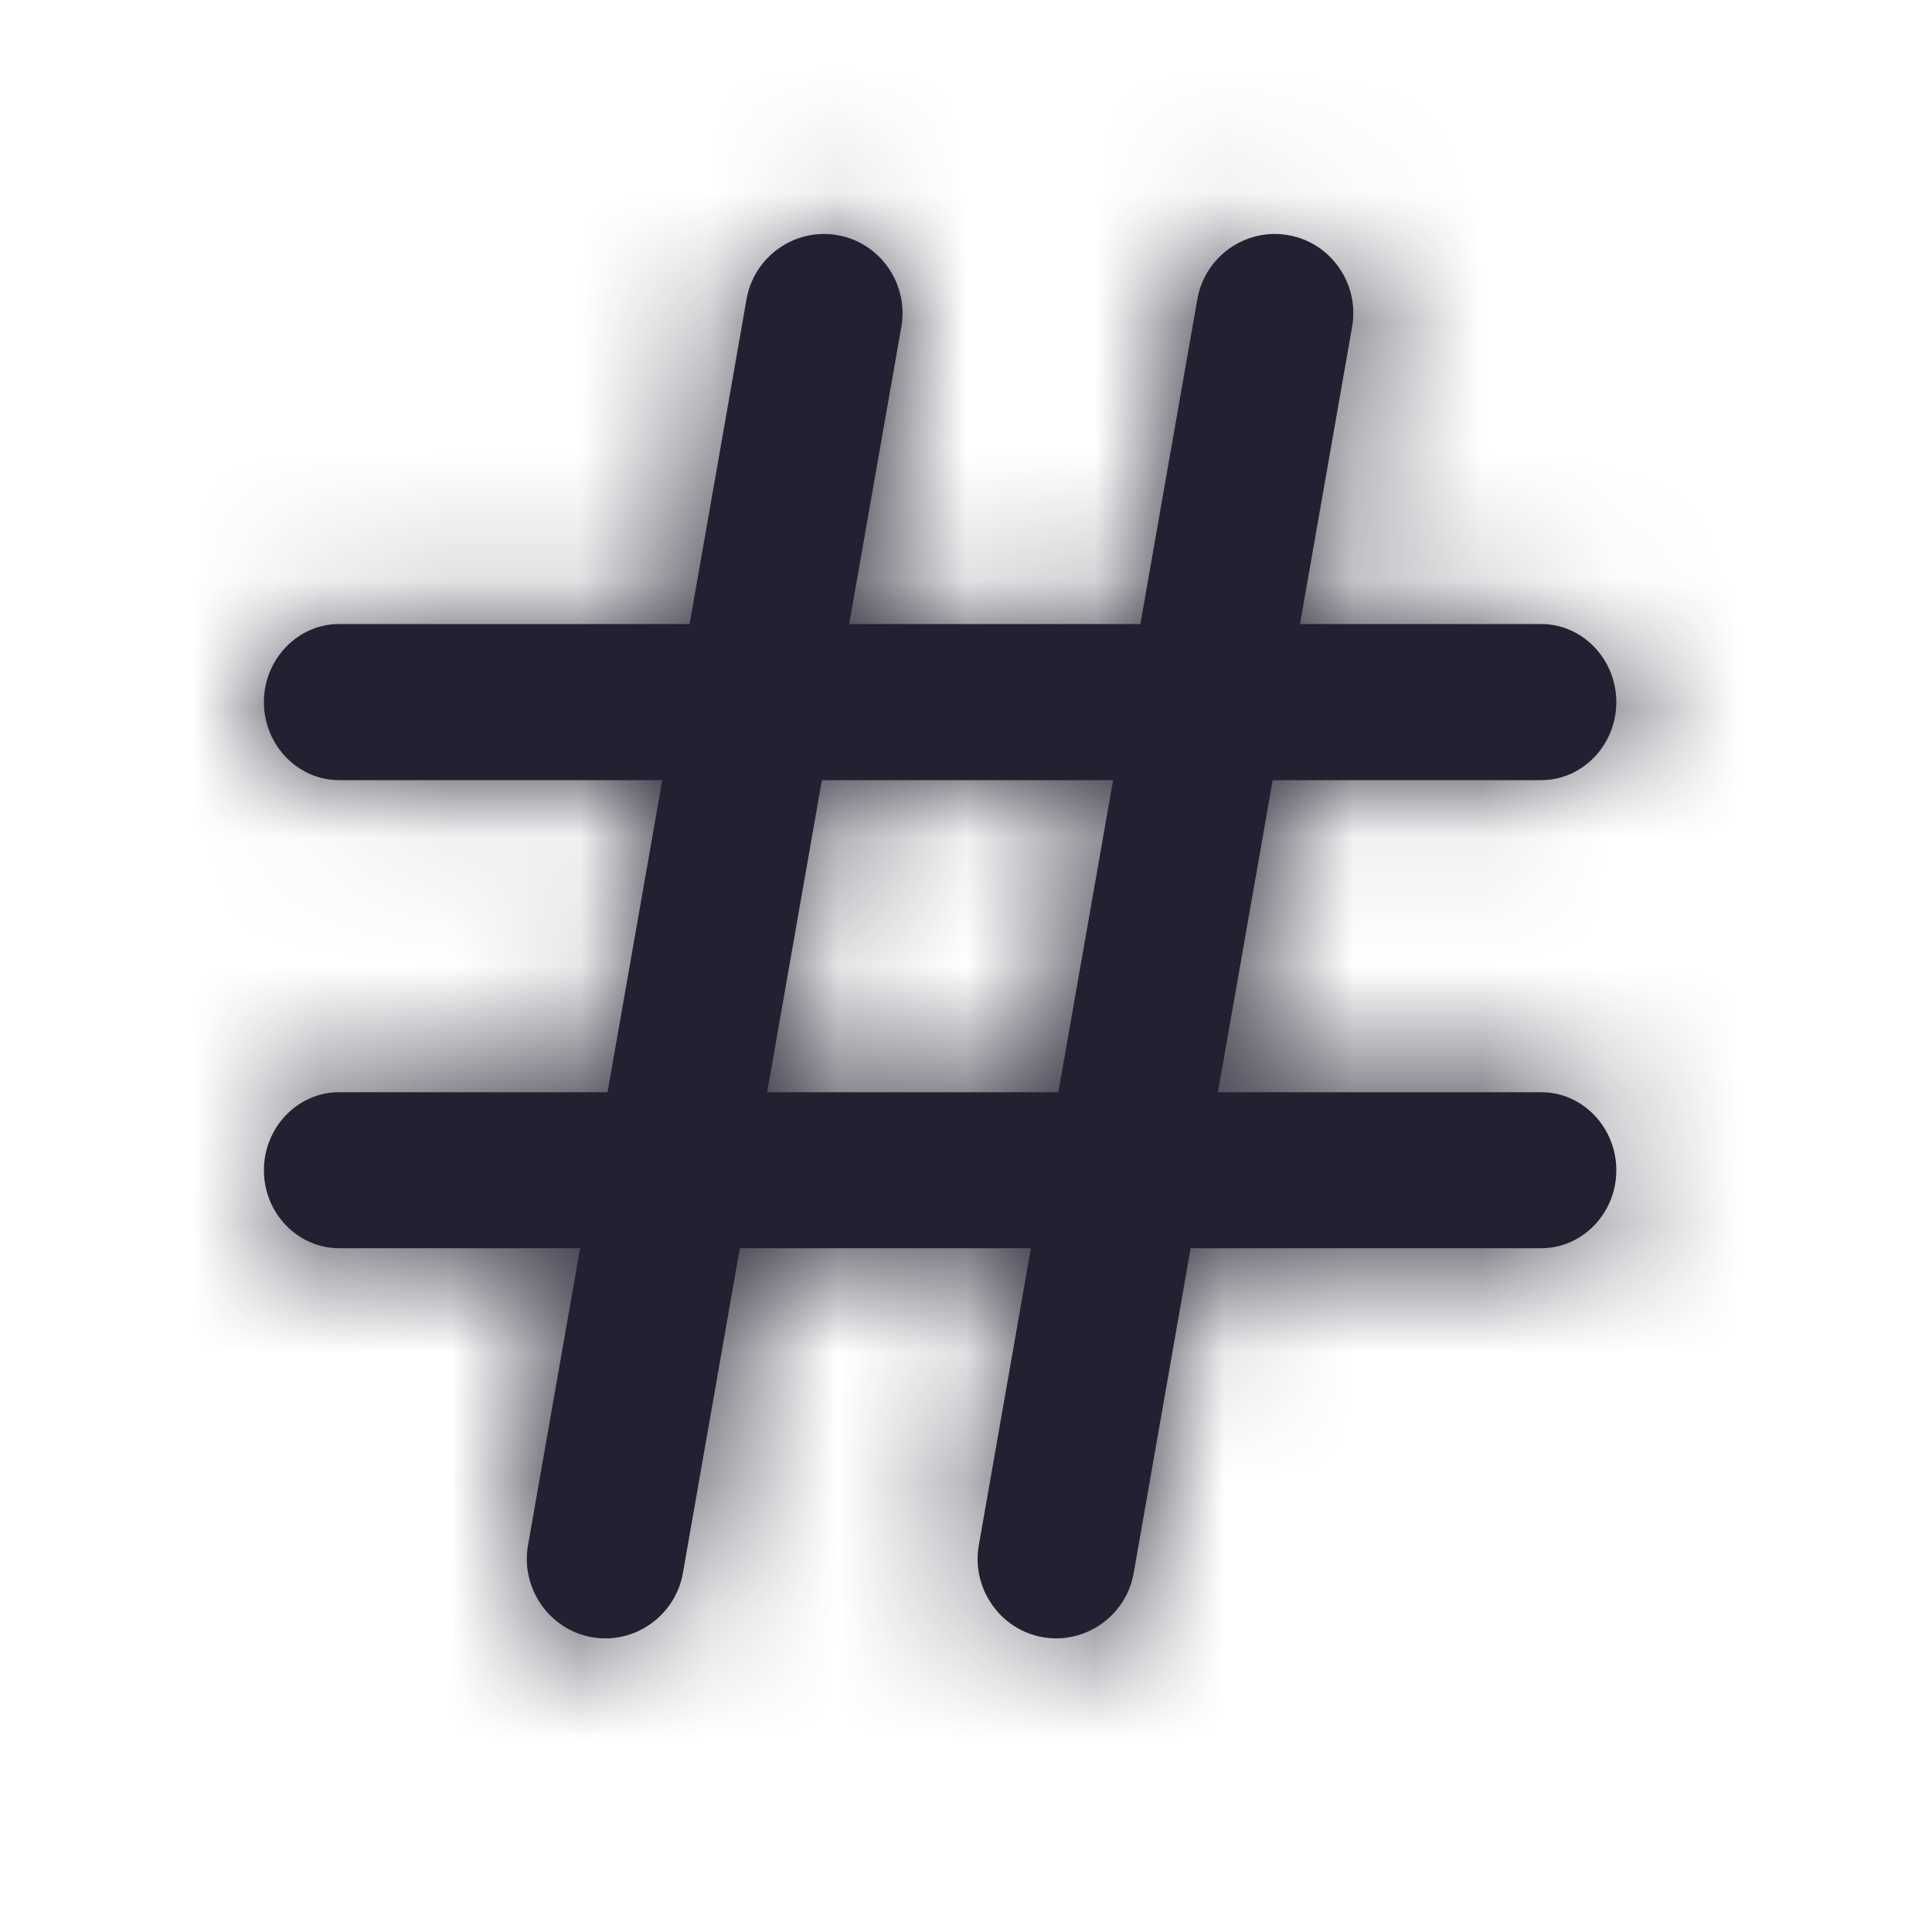 <svg width="15" height="15" viewBox="0 0 15 15" fill="none" xmlns="http://www.w3.org/2000/svg">
<path fill-rule="evenodd" clip-rule="evenodd" d="M5.956 8.48L6.381 6.057H8.642L8.217 8.48H5.956ZM11.966 8.48H9.456L9.881 6.057H11.966C12.287 6.057 12.549 5.784 12.549 5.451C12.549 5.118 12.287 4.845 11.966 4.845H10.093L10.498 2.536C10.556 2.204 10.334 1.884 10.003 1.826C9.672 1.767 9.354 1.991 9.296 2.324L8.854 4.845H6.593L6.998 2.536C7.056 2.204 6.834 1.884 6.503 1.826C6.172 1.767 5.854 1.991 5.796 2.324L5.354 4.845H2.632C2.312 4.845 2.049 5.118 2.049 5.451C2.049 5.784 2.312 6.057 2.632 6.057H5.142L4.717 8.48H2.632C2.312 8.48 2.049 8.752 2.049 9.086C2.049 9.419 2.312 9.691 2.632 9.691H4.504L4.099 12C4.042 12.332 4.265 12.653 4.595 12.711C4.925 12.77 5.244 12.545 5.302 12.213L5.744 9.691H8.004L7.599 12C7.542 12.332 7.765 12.653 8.095 12.711C8.425 12.77 8.744 12.545 8.802 12.213L9.244 9.691H11.966C12.287 9.691 12.549 9.419 12.549 9.086C12.549 8.752 12.287 8.48 11.966 8.48Z" fill="#212131"/>
<mask id="mask0_13_66094" style="mask-type:luminance" maskUnits="userSpaceOnUse" x="2" y="1" width="11" height="12">
<path fill-rule="evenodd" clip-rule="evenodd" d="M5.956 8.48L6.381 6.057H8.642L8.217 8.48H5.956ZM11.966 8.48H9.456L9.881 6.057H11.966C12.287 6.057 12.549 5.784 12.549 5.451C12.549 5.118 12.287 4.845 11.966 4.845H10.093L10.498 2.536C10.556 2.204 10.334 1.884 10.003 1.826C9.672 1.767 9.354 1.991 9.296 2.324L8.854 4.845H6.593L6.998 2.536C7.056 2.204 6.834 1.884 6.503 1.826C6.172 1.767 5.854 1.991 5.796 2.324L5.354 4.845H2.632C2.312 4.845 2.049 5.118 2.049 5.451C2.049 5.784 2.312 6.057 2.632 6.057H5.142L4.717 8.48H2.632C2.312 8.48 2.049 8.752 2.049 9.086C2.049 9.419 2.312 9.691 2.632 9.691H4.504L4.099 12C4.042 12.332 4.265 12.653 4.595 12.711C4.925 12.77 5.244 12.545 5.302 12.213L5.744 9.691H8.004L7.599 12C7.542 12.332 7.765 12.653 8.095 12.711C8.425 12.77 8.744 12.545 8.802 12.213L9.244 9.691H11.966C12.287 9.691 12.549 9.419 12.549 9.086C12.549 8.752 12.287 8.48 11.966 8.48Z" fill="white"/>
</mask>
<g mask="url(#mask0_13_66094)">
<rect x="0.299" width="14" height="14.539" fill="#212131"/>
</g>
</svg>
